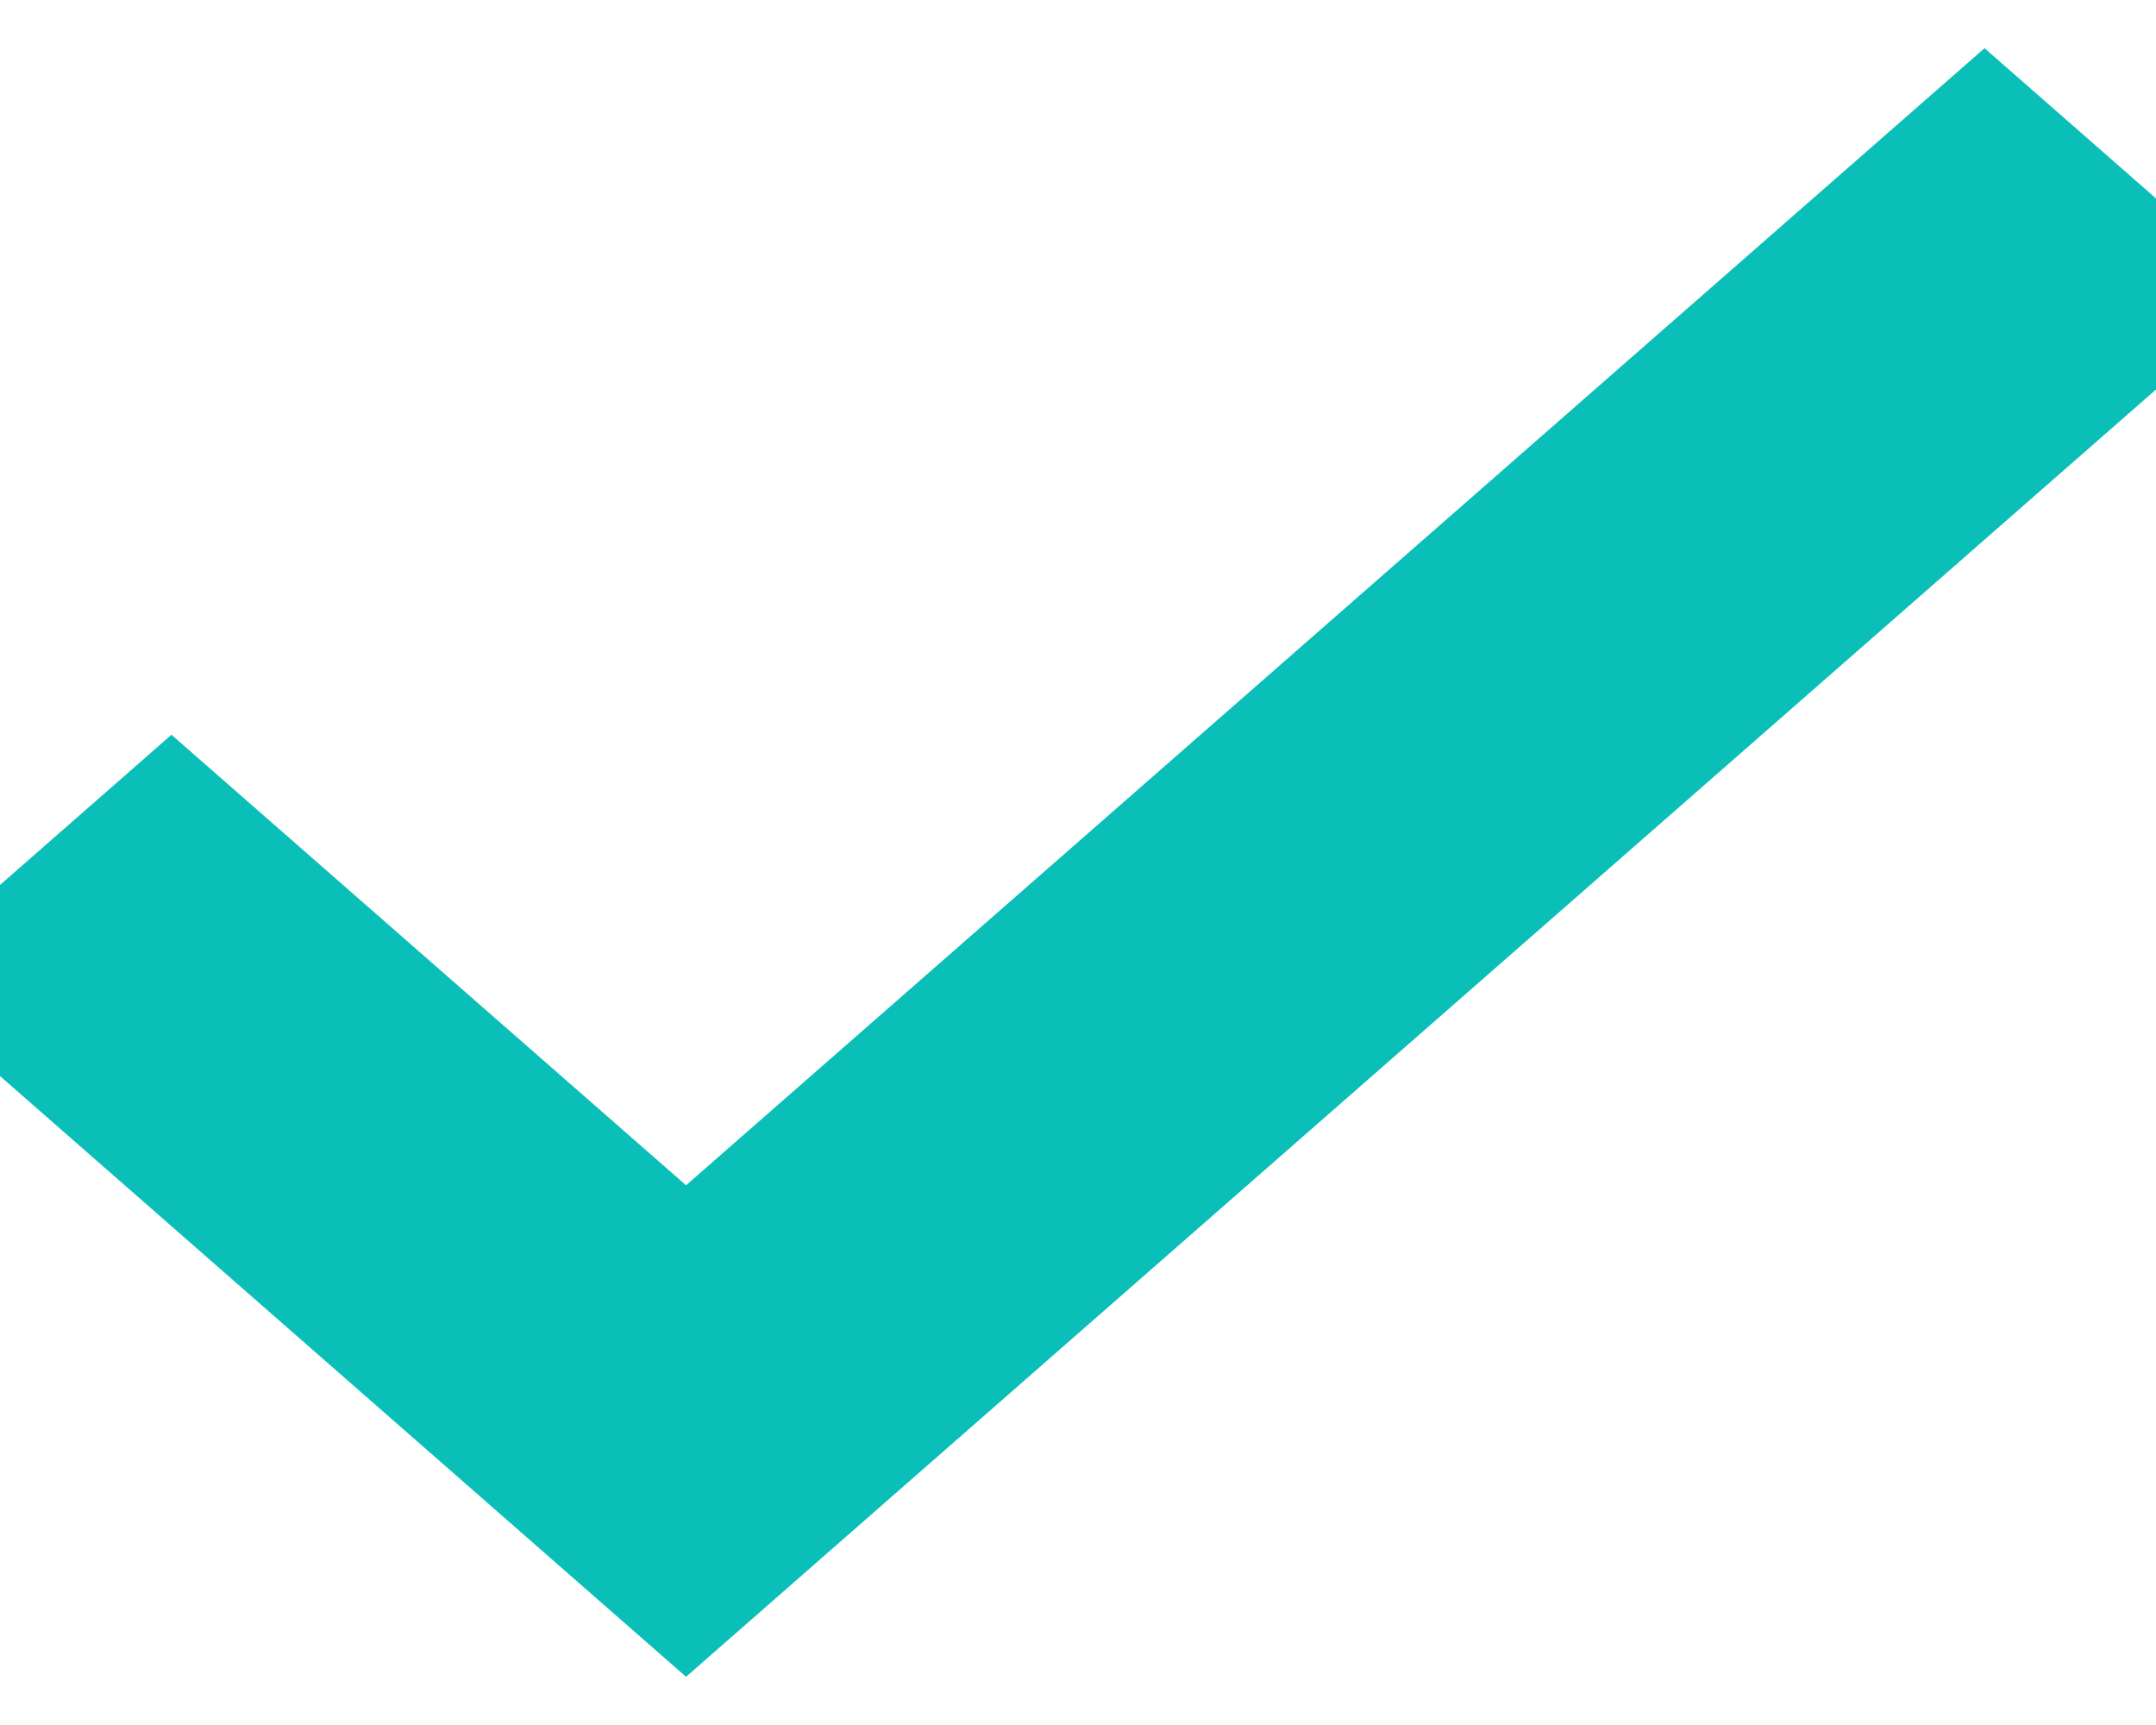 <svg xmlns="http://www.w3.org/2000/svg" width="15" height="12" viewBox="0 0 15 12">
    <path fill="#0ABFB8" fill-rule="evenodd" stroke="#0ABFB8" d="M4.773 8.91l-3.58-3.134L0 6.821 4.773 11 15 2.045 13.807 1z"/>
</svg>
